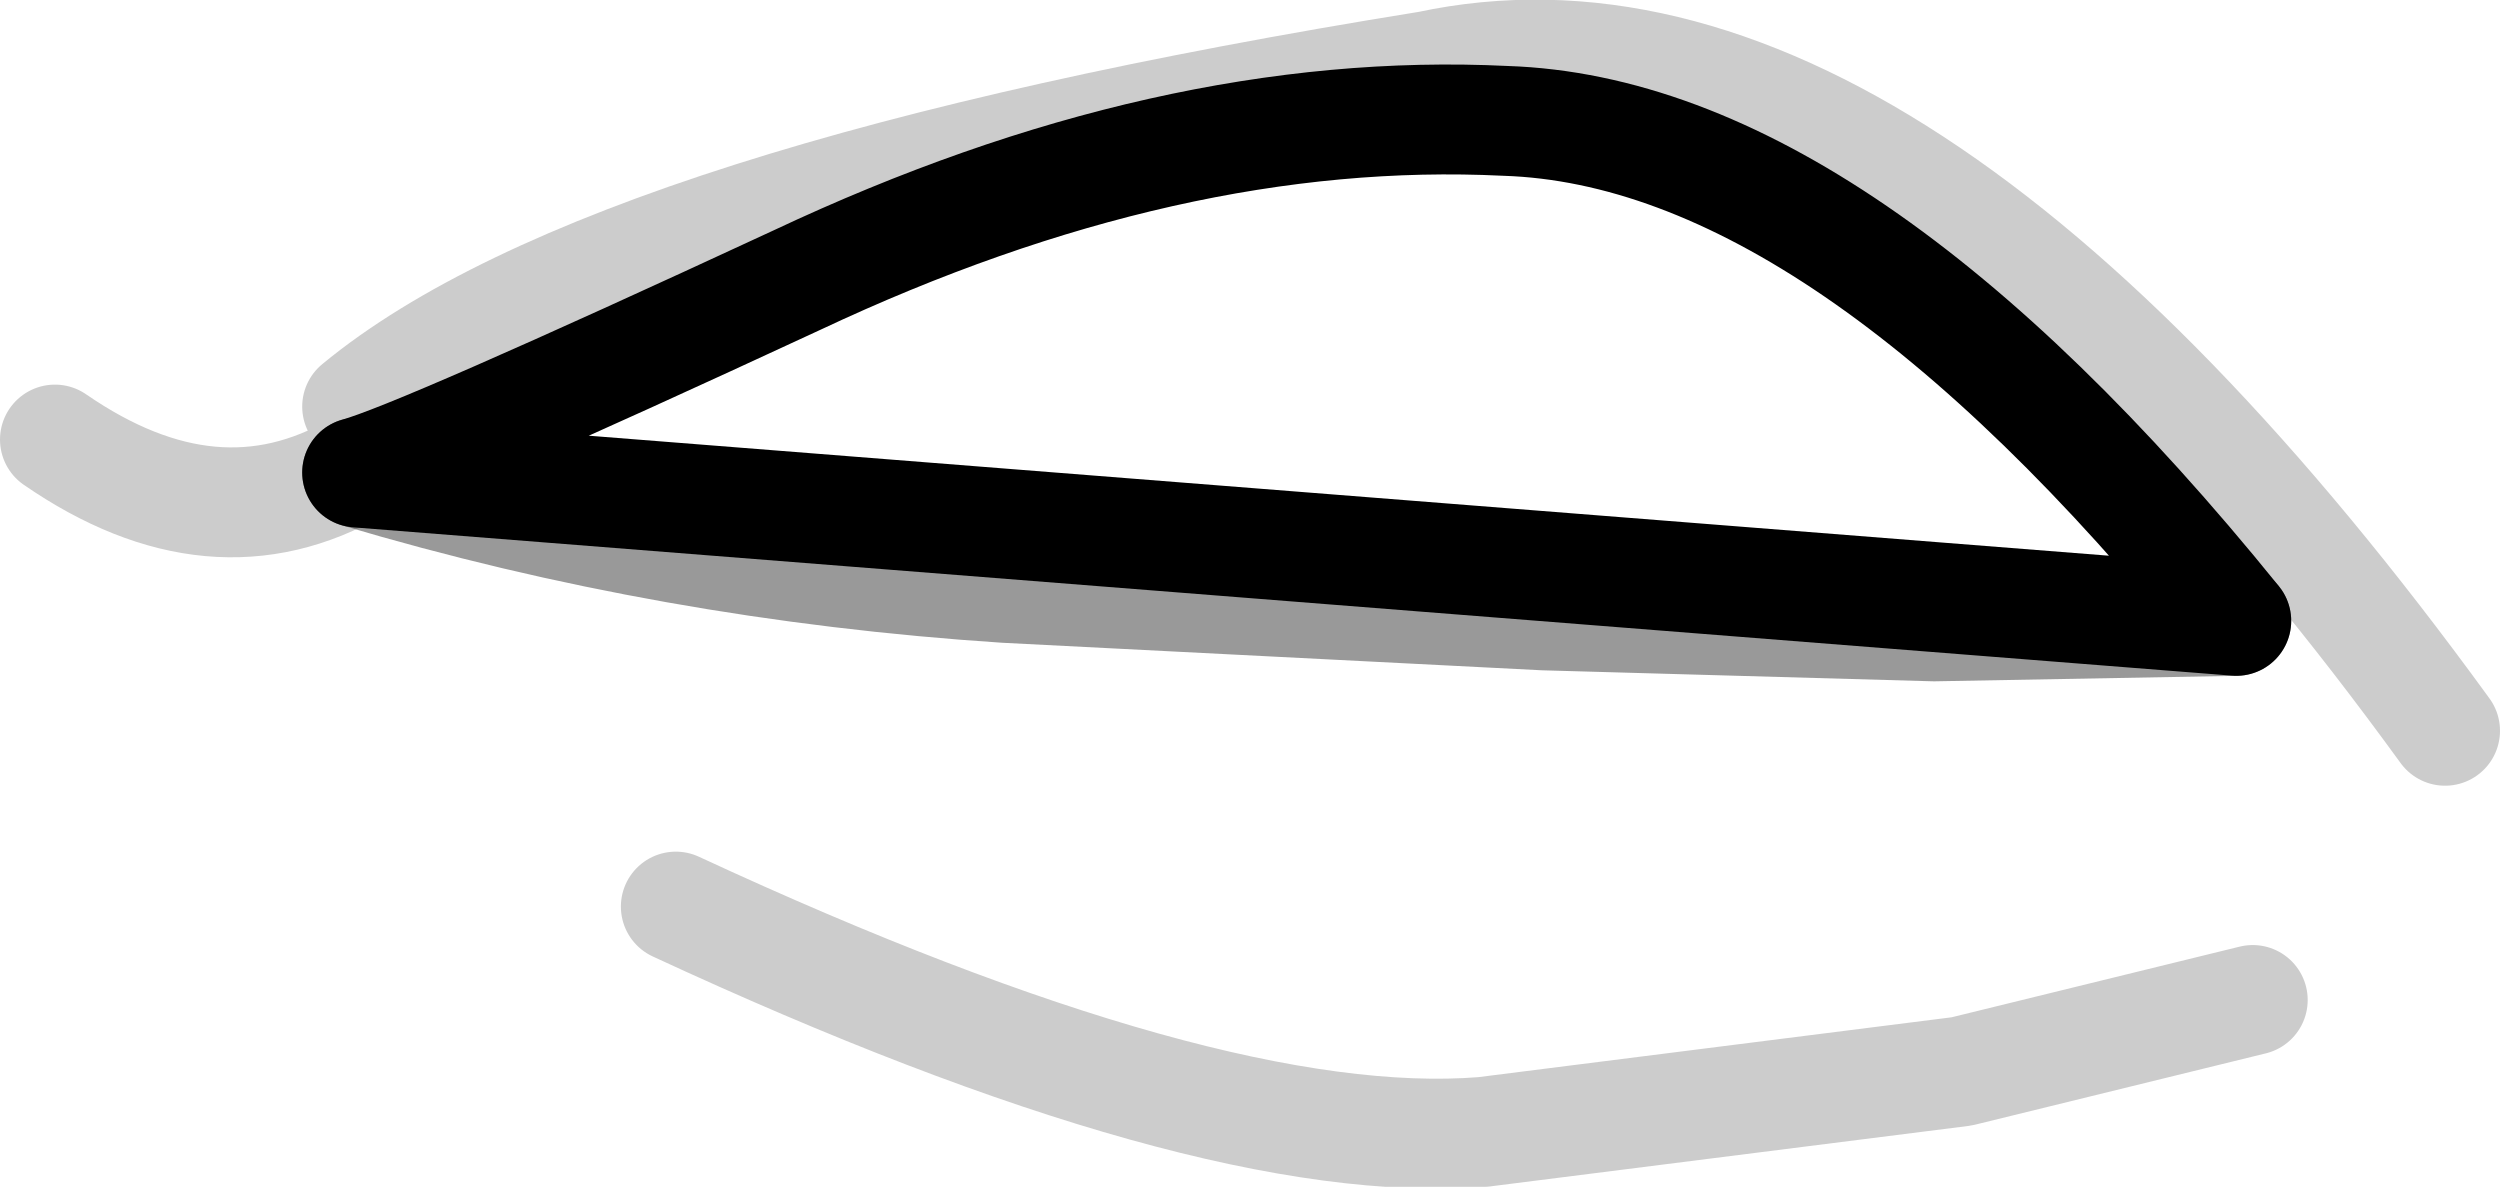 <?xml version="1.0" encoding="UTF-8" standalone="no"?>
<svg xmlns:xlink="http://www.w3.org/1999/xlink" height="10.8px" width="22.75px" xmlns="http://www.w3.org/2000/svg">
  <g transform="matrix(1.0, 0.0, 0.0, 1.0, 12.95, 6.45)">
    <path d="M-9.7 -2.15 Q-9.15 -2.3 -5.7 -3.9 -2.3 -5.5 0.75 -5.35 3.8 -5.25 7.4 -0.8 L4.65 -0.75 1.1 -0.85 -3.8 -1.1 Q-6.85 -1.3 -9.7 -2.15" fill="#ffffff" fill-opacity="0.0" fill-rule="evenodd" stroke="none"/>
    <path d="M7.4 -0.8 L4.65 -0.75 1.1 -0.85 -3.8 -1.1 Q-6.85 -1.3 -9.7 -2.15" fill="none" stroke="#000000" stroke-linecap="round" stroke-linejoin="round" stroke-opacity="0.4" stroke-width="1.0"/>
    <path d="M-9.7 -2.15 Q-9.15 -2.3 -5.7 -3.9 -2.3 -5.5 0.75 -5.35 3.8 -5.25 7.4 -0.8 Z" fill="none" stroke="#000000" stroke-linecap="round" stroke-linejoin="round" stroke-width="1.0"/>
    <path d="M-9.7 -2.2 Q-11.0 -1.45 -12.45 -2.45 M7.55 2.65 L4.9 3.3 0.55 3.85 Q-1.95 4.05 -6.8 1.8 M-9.7 -2.75 Q-7.4 -4.65 0.05 -5.85 4.25 -6.75 9.3 0.2" fill="none" stroke="#000000" stroke-linecap="round" stroke-linejoin="round" stroke-opacity="0.2" stroke-width="1.0"/>
  </g>
</svg>
